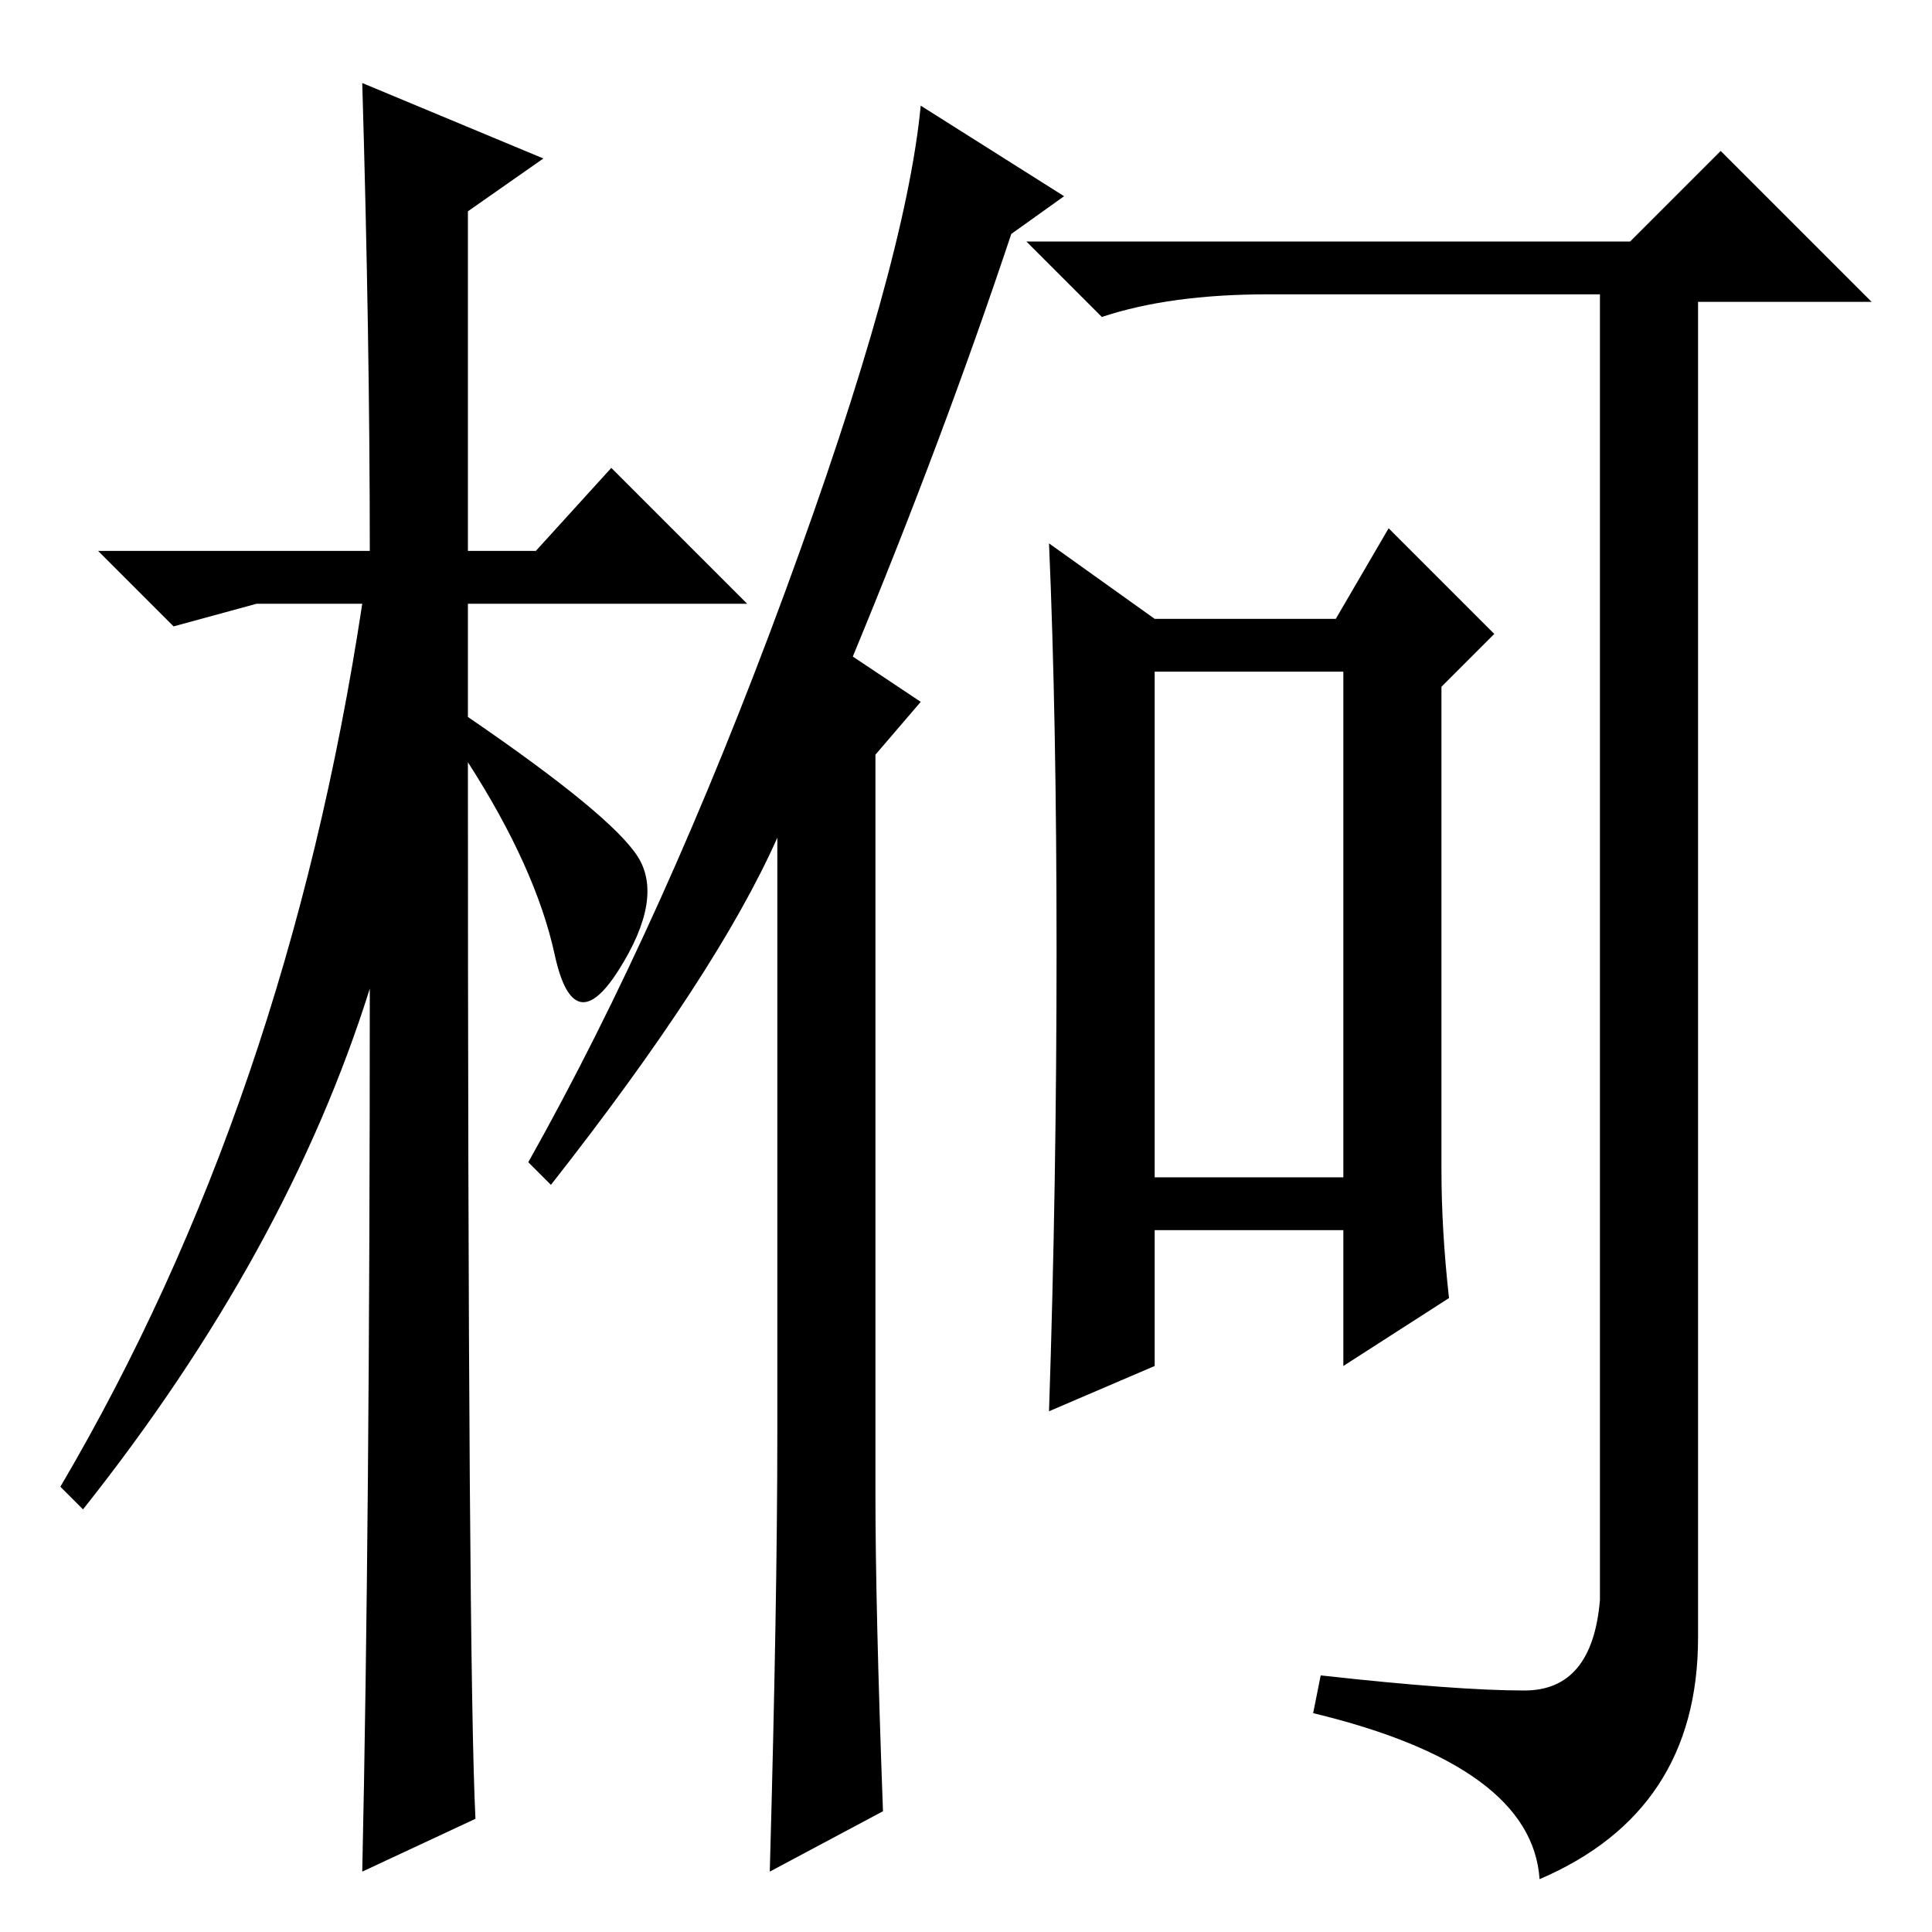 <?xml version="1.0" standalone="no"?>
<!DOCTYPE svg PUBLIC "-//W3C//DTD SVG 1.1//EN" "http://www.w3.org/Graphics/SVG/1.1/DTD/svg11.dtd" >
<svg xmlns="http://www.w3.org/2000/svg" xmlns:xlink="http://www.w3.org/1999/xlink" version="1.1" viewBox="0 -36 256 256">
  <g transform="matrix(1 0 0 -1 0 220)">
   <path fill="currentColor"
d="M216 224l12 12l20 -20h-23v-177q0 -23 -21 -32q-1 15 -30 22l1 5q18 -2 27 -2t10 12v173h-44q-13 0 -22 -3l-10 10h80zM191 101q0 -8 1 -17l-14 -9v18h-25v-18l-14 -6q1 30 1 61t-1 54l14 -10h24l7 12l14 -14l-7 -7v-64zM153 100h25v67h-25v-67zM117 16l-15 -8q1 36 1 58
v79q-8 -18 -30 -46l-3 3q18 32 34 75.5t18 64.5l19 -12l-7 -5q-9 -27 -21 -56l9 -6l-6 -7v-98q0 -15 1 -42zM63 15l-15 -7q1 46 1 117q-11 -35 -38 -69l-3 3q30 51 40 117h-14l-11 -3l-10 10h36q0 28 -1 62l24 -10l-10 -7v-45h9l10 11l18 -18h-37v-15q19 -13 22.5 -18.5
t-2.5 -15t-8.5 2t-11.5 25.5q0 -120 1 -140z" />
  </g>

</svg>
